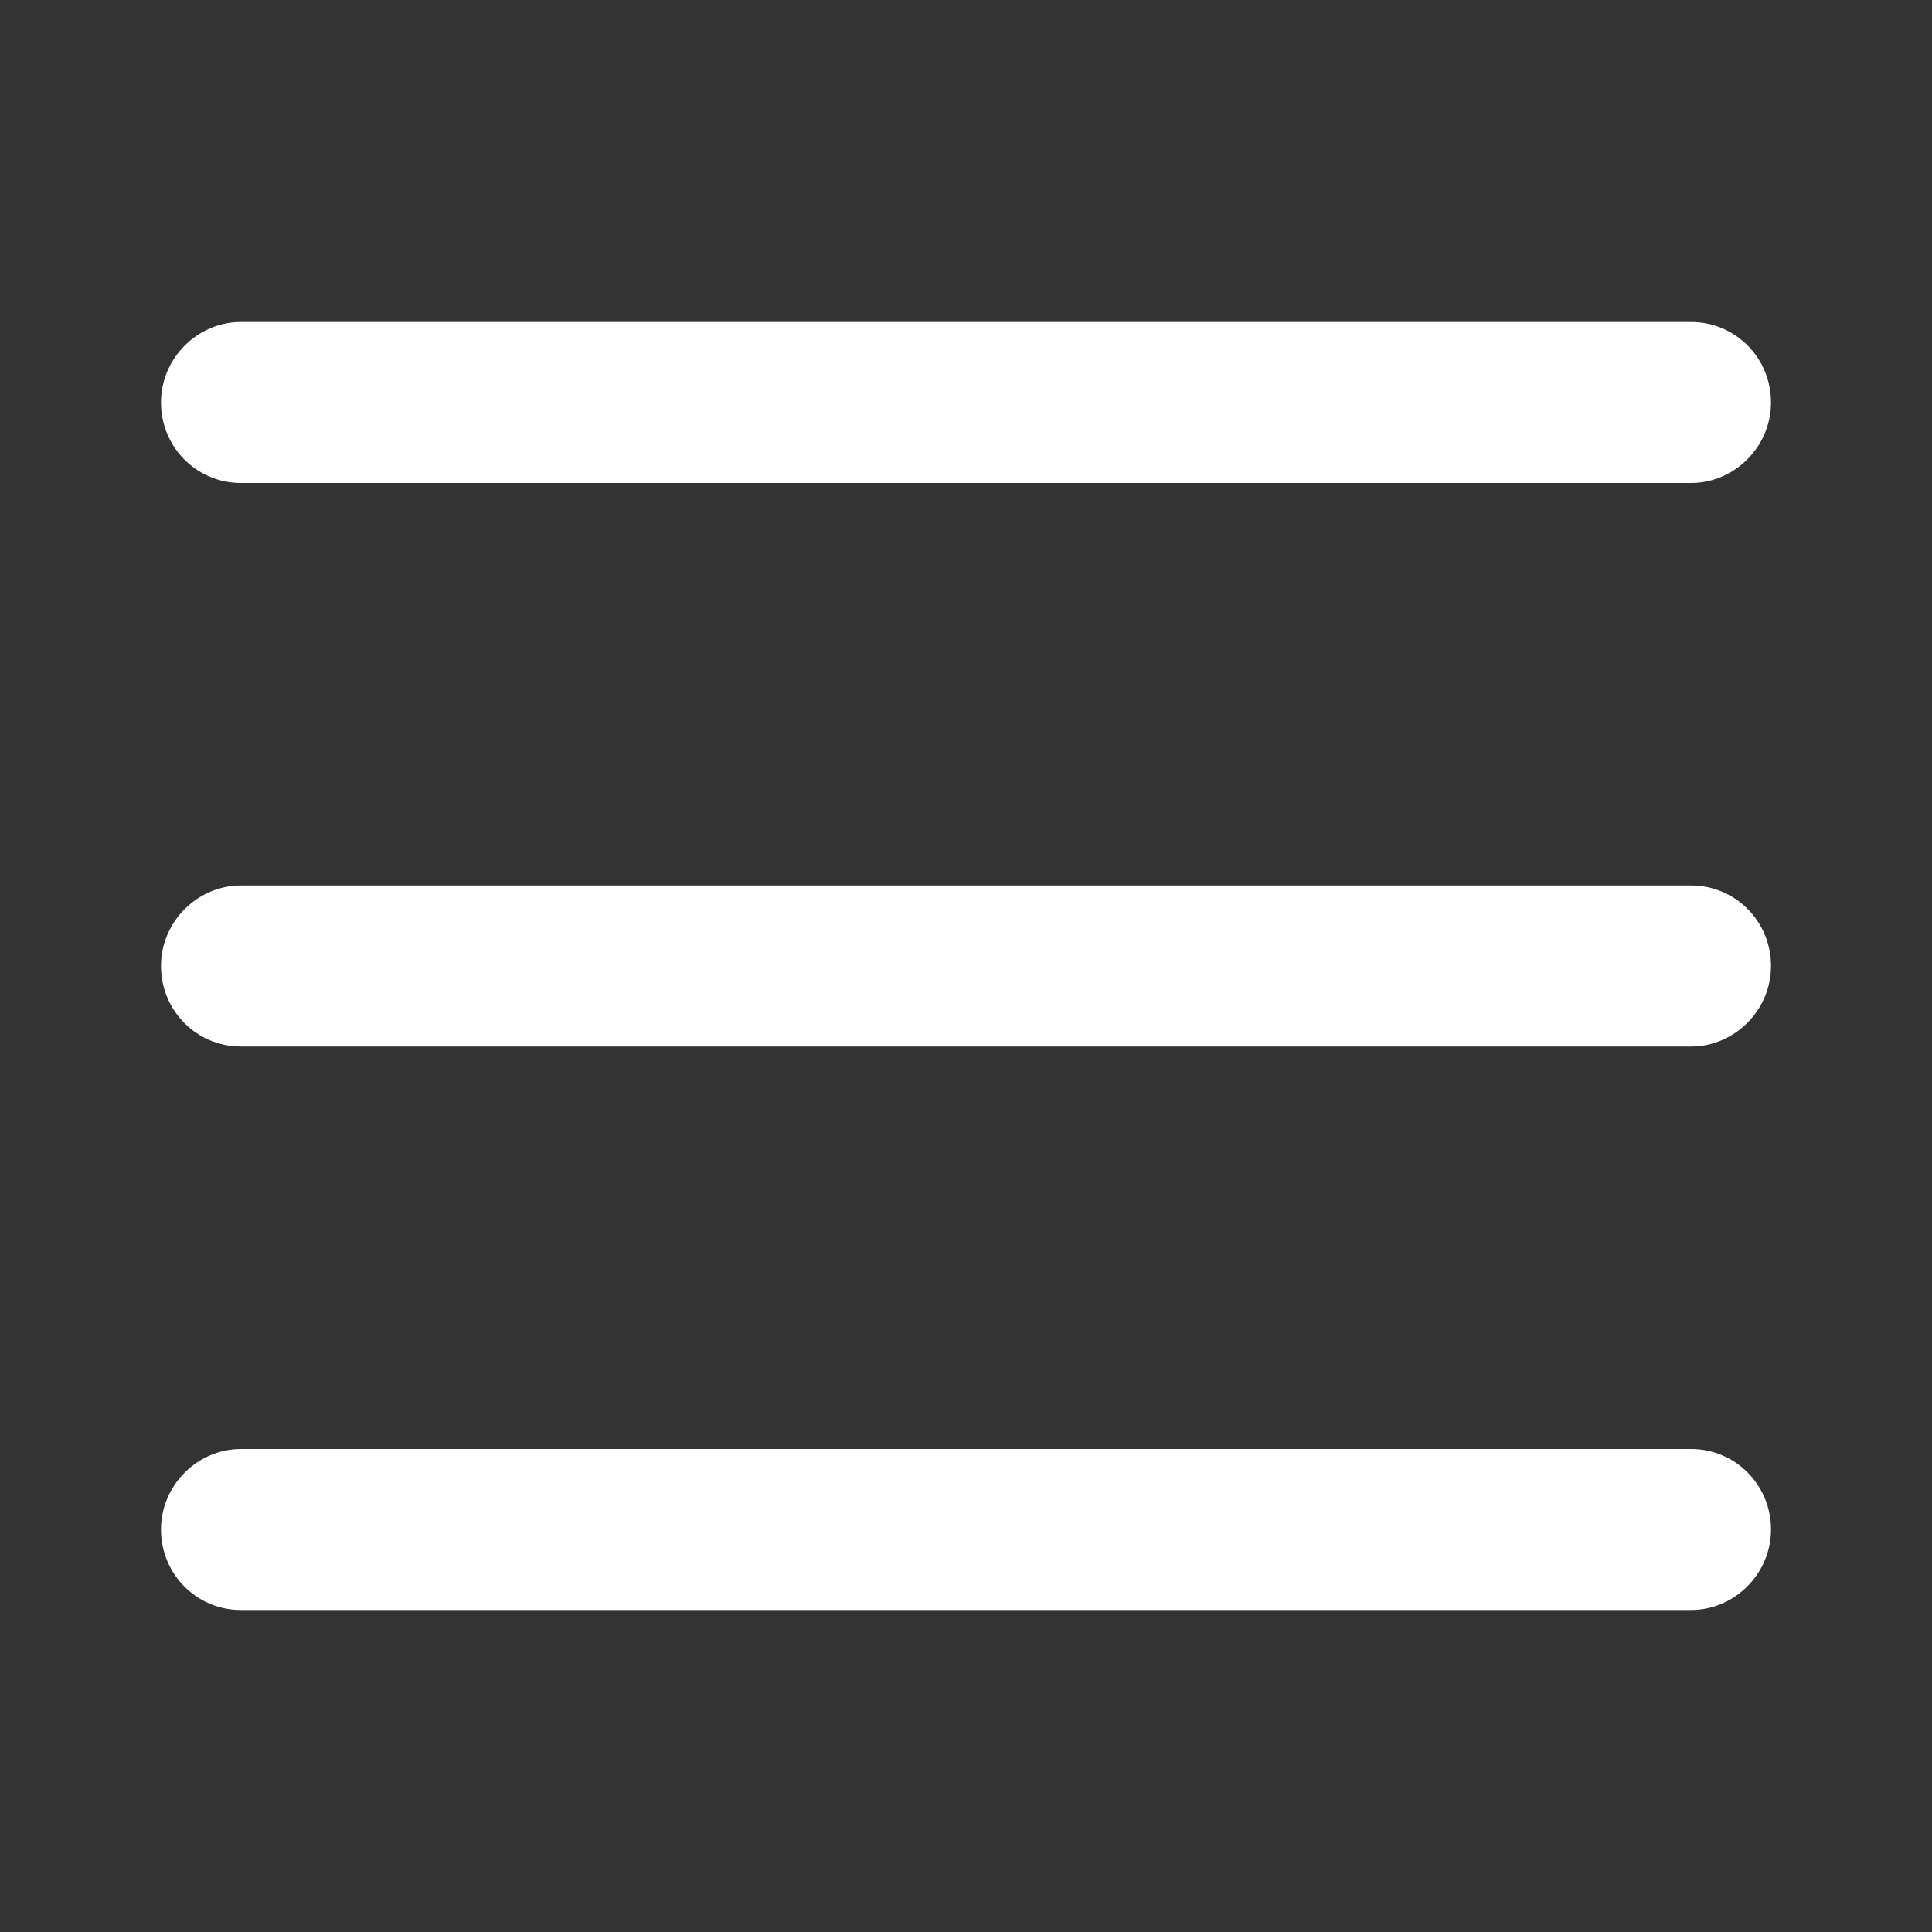 <?xml version="1.0" encoding="UTF-8" standalone="no"?>
<svg width="24px" height="24px" viewBox="0 0 24 24" version="1.1" xmlns="http://www.w3.org/2000/svg" xmlns:xlink="http://www.w3.org/1999/xlink">
    <rect x="0" y="0" width="24" height="24" fill="#333333" stroke="none"/>
    <defs></defs>
    <g stroke="none" stroke-width="1" fill="none" fill-rule="evenodd">
        <g fill="#FFFFFF">
            <path d="M2,5 C2,4.448 2.455,4 2.992,4 L21.008,4 C21.556,4 22,4.444 22,5 C22,5.552 21.545,6 21.008,6 L2.992,6 C2.444,6 2,5.556 2,5 Z M2,12 C2,11.448 2.455,11 2.992,11 L21.008,11 C21.556,11 22,11.444 22,12 C22,12.552 21.545,13 21.008,13 L2.992,13 C2.444,13 2,12.556 2,12 Z M2,19 C2,18.448 2.455,18 2.992,18 L21.008,18 C21.556,18 22,18.444 22,19 C22,19.552 21.545,20 21.008,20 L2.992,20 C2.444,20 2,19.556 2,19 Z"></path>
        </g>
    </g>
</svg>
